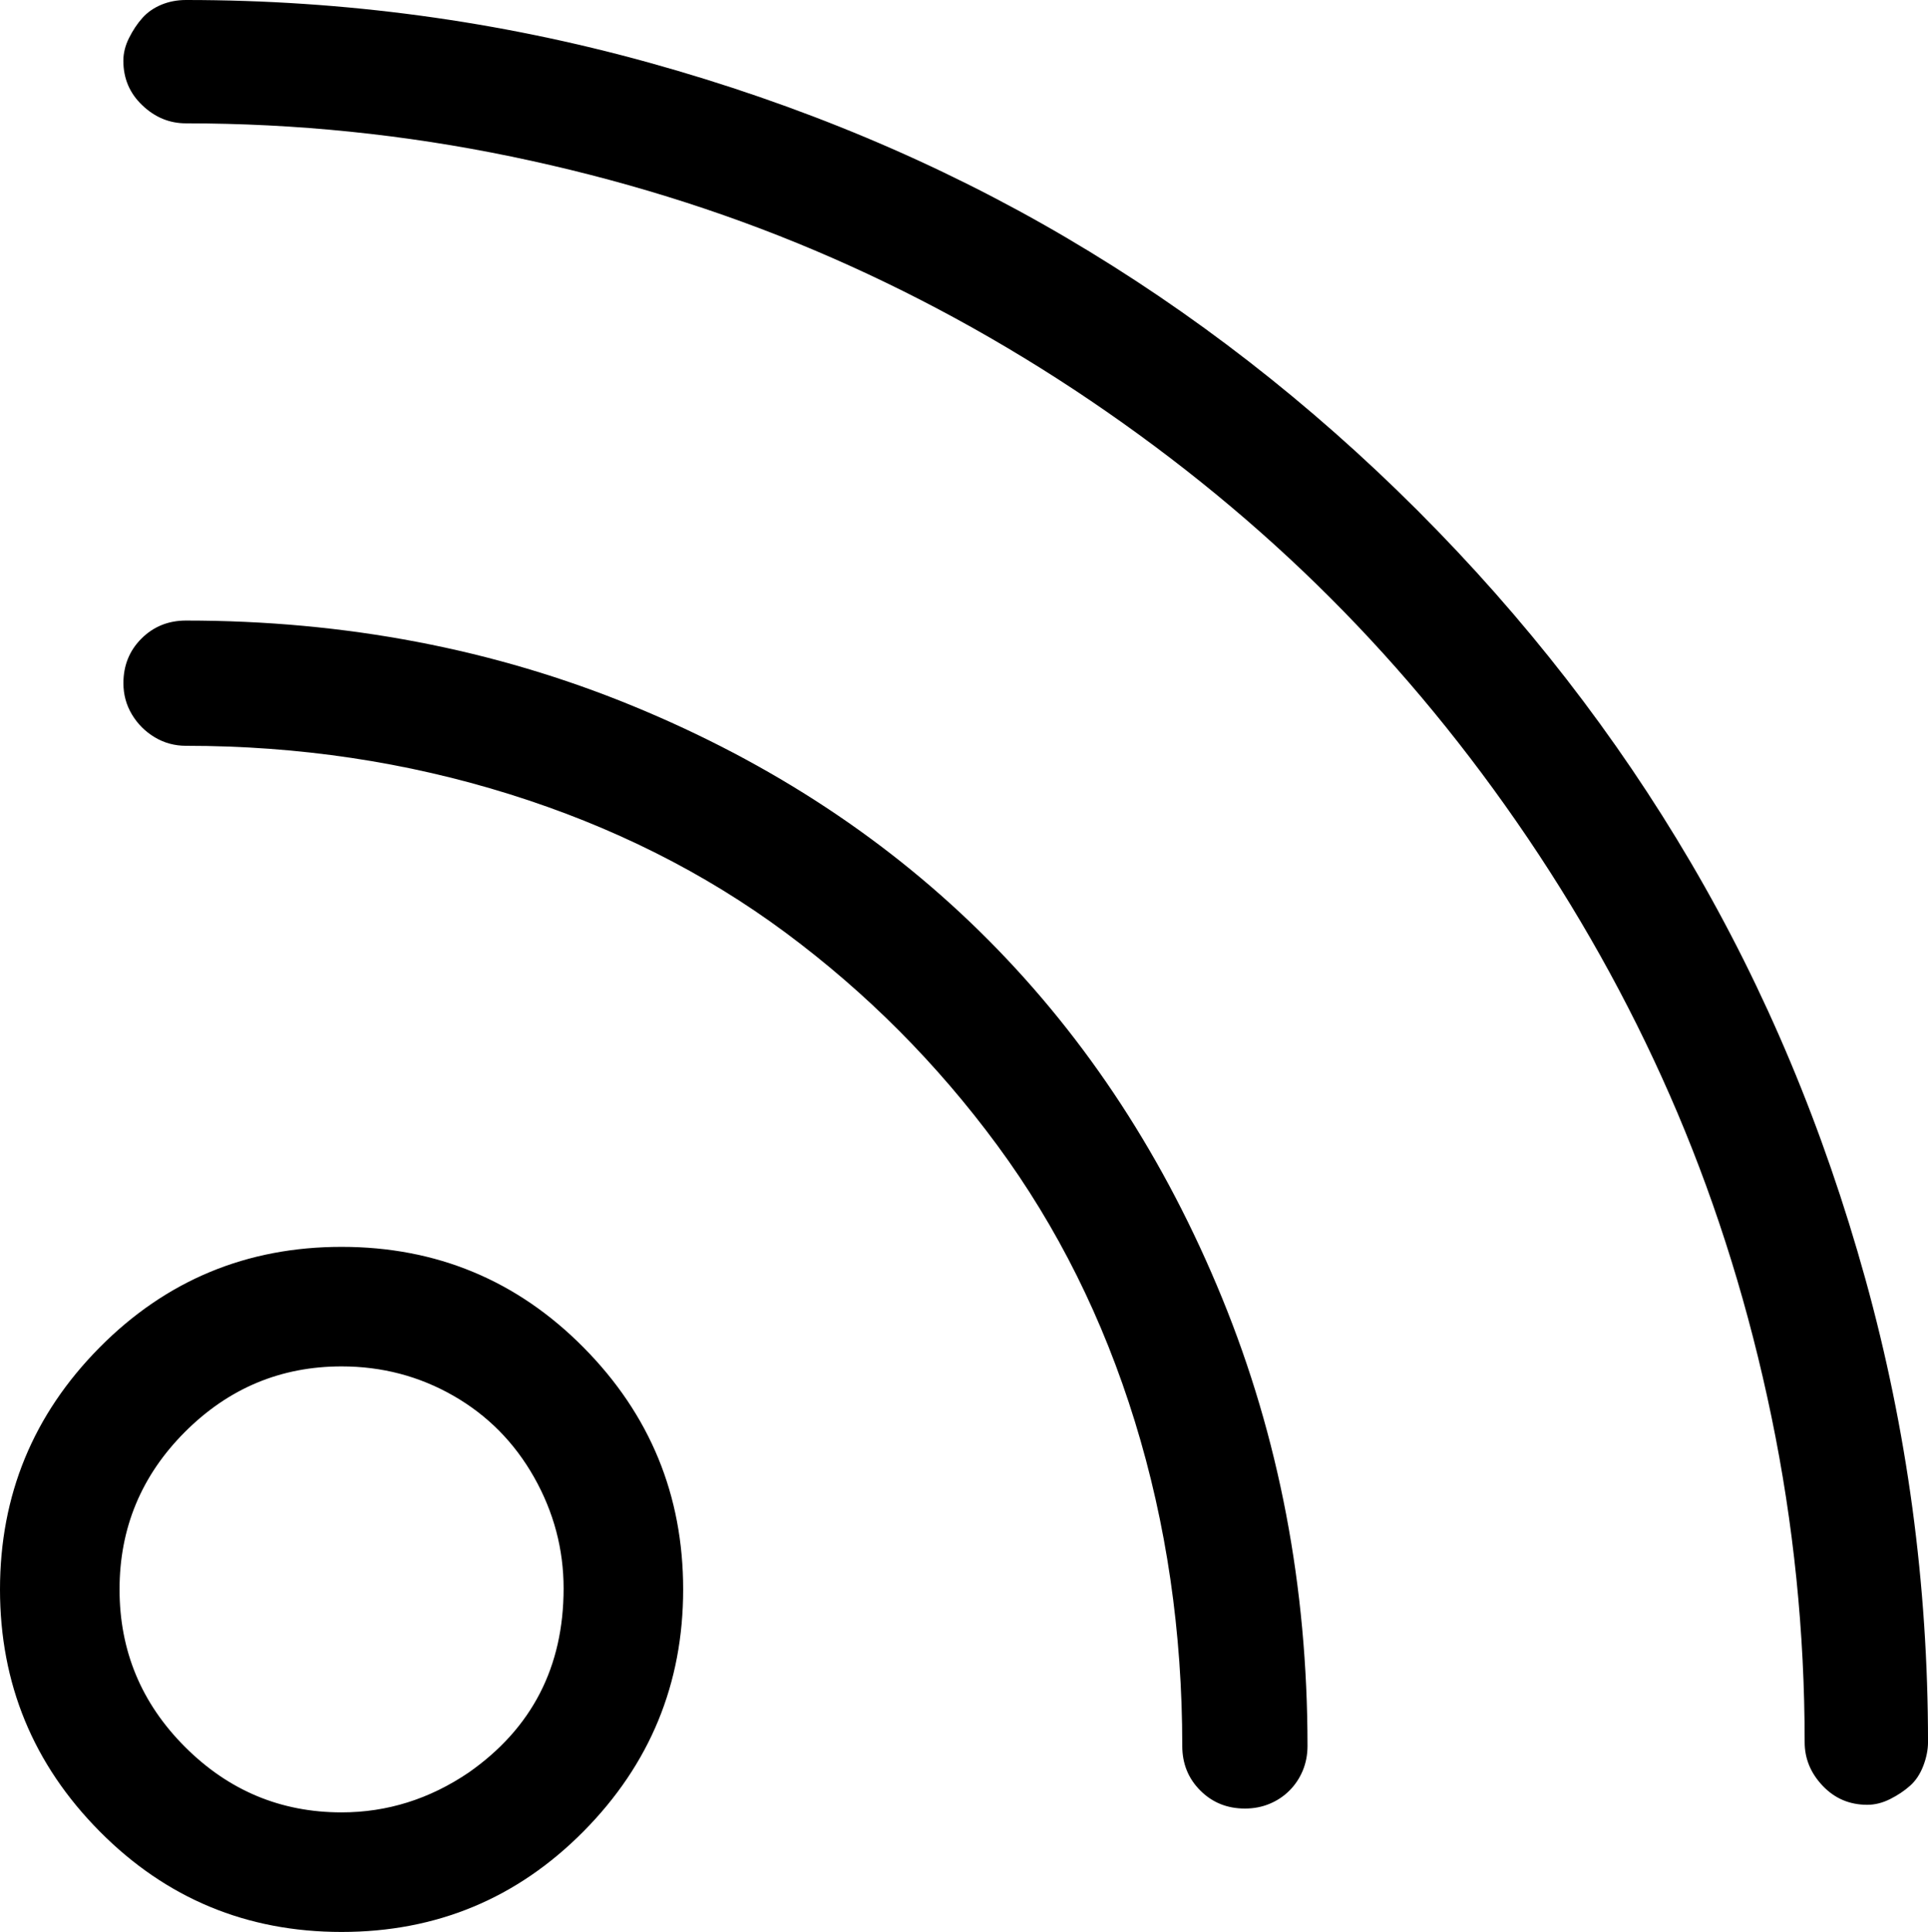 <?xml version="1.0" encoding="iso-8859-1"?>
<!-- Generator: Adobe Illustrator 24.0.1, SVG Export Plug-In . SVG Version: 6.00 Build 0)  -->
<svg version="1.1" id="icon" xmlns="http://www.w3.org/2000/svg" xmlns:xlink="http://www.w3.org/1999/xlink" x="0px" y="0px"
	 viewBox="0 0 95.155 95.342" style="enable-background:new 0 0 95.155 95.342;" xml:space="preserve">
<g>
	<path d="M33.717,78.438c0,4.652-1.639,8.632-4.917,11.941c-3.278,3.309-7.259,4.964-11.941,4.964
		c-4.683,0-8.663-1.655-11.941-4.964C1.639,87.07,0,83.089,0,78.438c0-4.651,1.639-8.631,4.917-11.941
		c3.278-3.309,7.258-4.964,11.941-4.964c4.683,0,8.663,1.655,11.941,4.964C32.078,69.806,33.717,73.787,33.717,78.438z
		 M23.133,87.475c3.122-2.185,4.683-5.212,4.683-9.084c0-1.935-0.484-3.761-1.452-5.479c-0.969-1.716-2.294-3.059-3.98-4.027
		c-1.686-0.967-3.528-1.452-5.526-1.452c-2.997,0-5.573,1.077-7.727,3.231C6.978,72.818,5.9,75.41,5.9,78.438
		c0,3.029,1.077,5.619,3.231,7.773c2.154,2.154,4.729,3.231,7.727,3.231C19.106,89.442,21.197,88.787,23.133,87.475z M32.031,3.09
		c7.43,2.061,14.283,4.933,20.558,8.617c6.275,3.685,12.065,8.18,17.374,13.486c5.306,5.308,9.802,11.099,13.486,17.374
		c3.684,6.275,6.556,13.128,8.617,20.558c2.06,7.431,3.09,15.048,3.09,22.852c0,0.375-0.079,0.766-0.234,1.171
		c-0.157,0.407-0.375,0.735-0.656,0.983c-0.281,0.25-0.609,0.468-0.983,0.656c-0.375,0.187-0.749,0.281-1.124,0.281
		c-0.875,0-1.608-0.312-2.201-0.937c-0.594-0.624-0.89-1.342-0.89-2.154c0-5.432-0.547-10.785-1.639-16.062
		c-1.093-5.275-2.639-10.27-4.636-14.985c-1.999-4.714-4.464-9.24-7.398-13.581c-2.936-4.339-6.182-8.289-9.741-11.847
		c-3.559-3.559-7.508-6.805-11.847-9.741c-4.341-2.934-8.867-5.4-13.581-7.398c-4.715-1.998-9.709-3.543-14.985-4.636
		C19.964,6.635,14.61,6.087,9.179,6.087c-0.813,0-1.531-0.295-2.154-0.89C6.399,4.605,6.088,3.872,6.088,2.997
		c0-0.375,0.094-0.75,0.281-1.124C6.556,1.499,6.774,1.17,7.024,0.89c0.249-0.281,0.562-0.499,0.937-0.656
		C8.335,0.079,8.741,0,9.179,0C16.983,0,24.6,1.03,32.031,3.09z M31.235,34.84c6.837,2.81,12.69,6.666,17.561,11.566
		c4.87,4.902,8.71,10.787,11.52,17.654c2.81,6.869,4.215,14.236,4.215,22.103c0,0.438-0.079,0.843-0.234,1.218
		c-0.157,0.375-0.375,0.702-0.655,0.983c-0.281,0.281-0.609,0.5-0.983,0.655c-0.375,0.157-0.782,0.234-1.218,0.234
		c-0.875,0-1.608-0.296-2.201-0.89c-0.594-0.593-0.89-1.326-0.89-2.201c0-5.619-0.781-10.958-2.341-16.015
		c-1.562-5.058-3.825-9.6-6.79-13.627c-2.966-4.027-6.448-7.523-10.443-10.489c-3.997-2.965-8.539-5.245-13.627-6.837
		c-5.09-1.592-10.412-2.388-15.968-2.388c-0.562,0-1.077-0.141-1.545-0.421c-0.468-0.281-0.843-0.656-1.124-1.124
		s-0.421-0.983-0.421-1.545c0-0.874,0.295-1.607,0.89-2.201c0.593-0.592,1.326-0.89,2.201-0.89
		C17.045,30.625,24.398,32.03,31.235,34.84z"/>
</g>
</svg>
